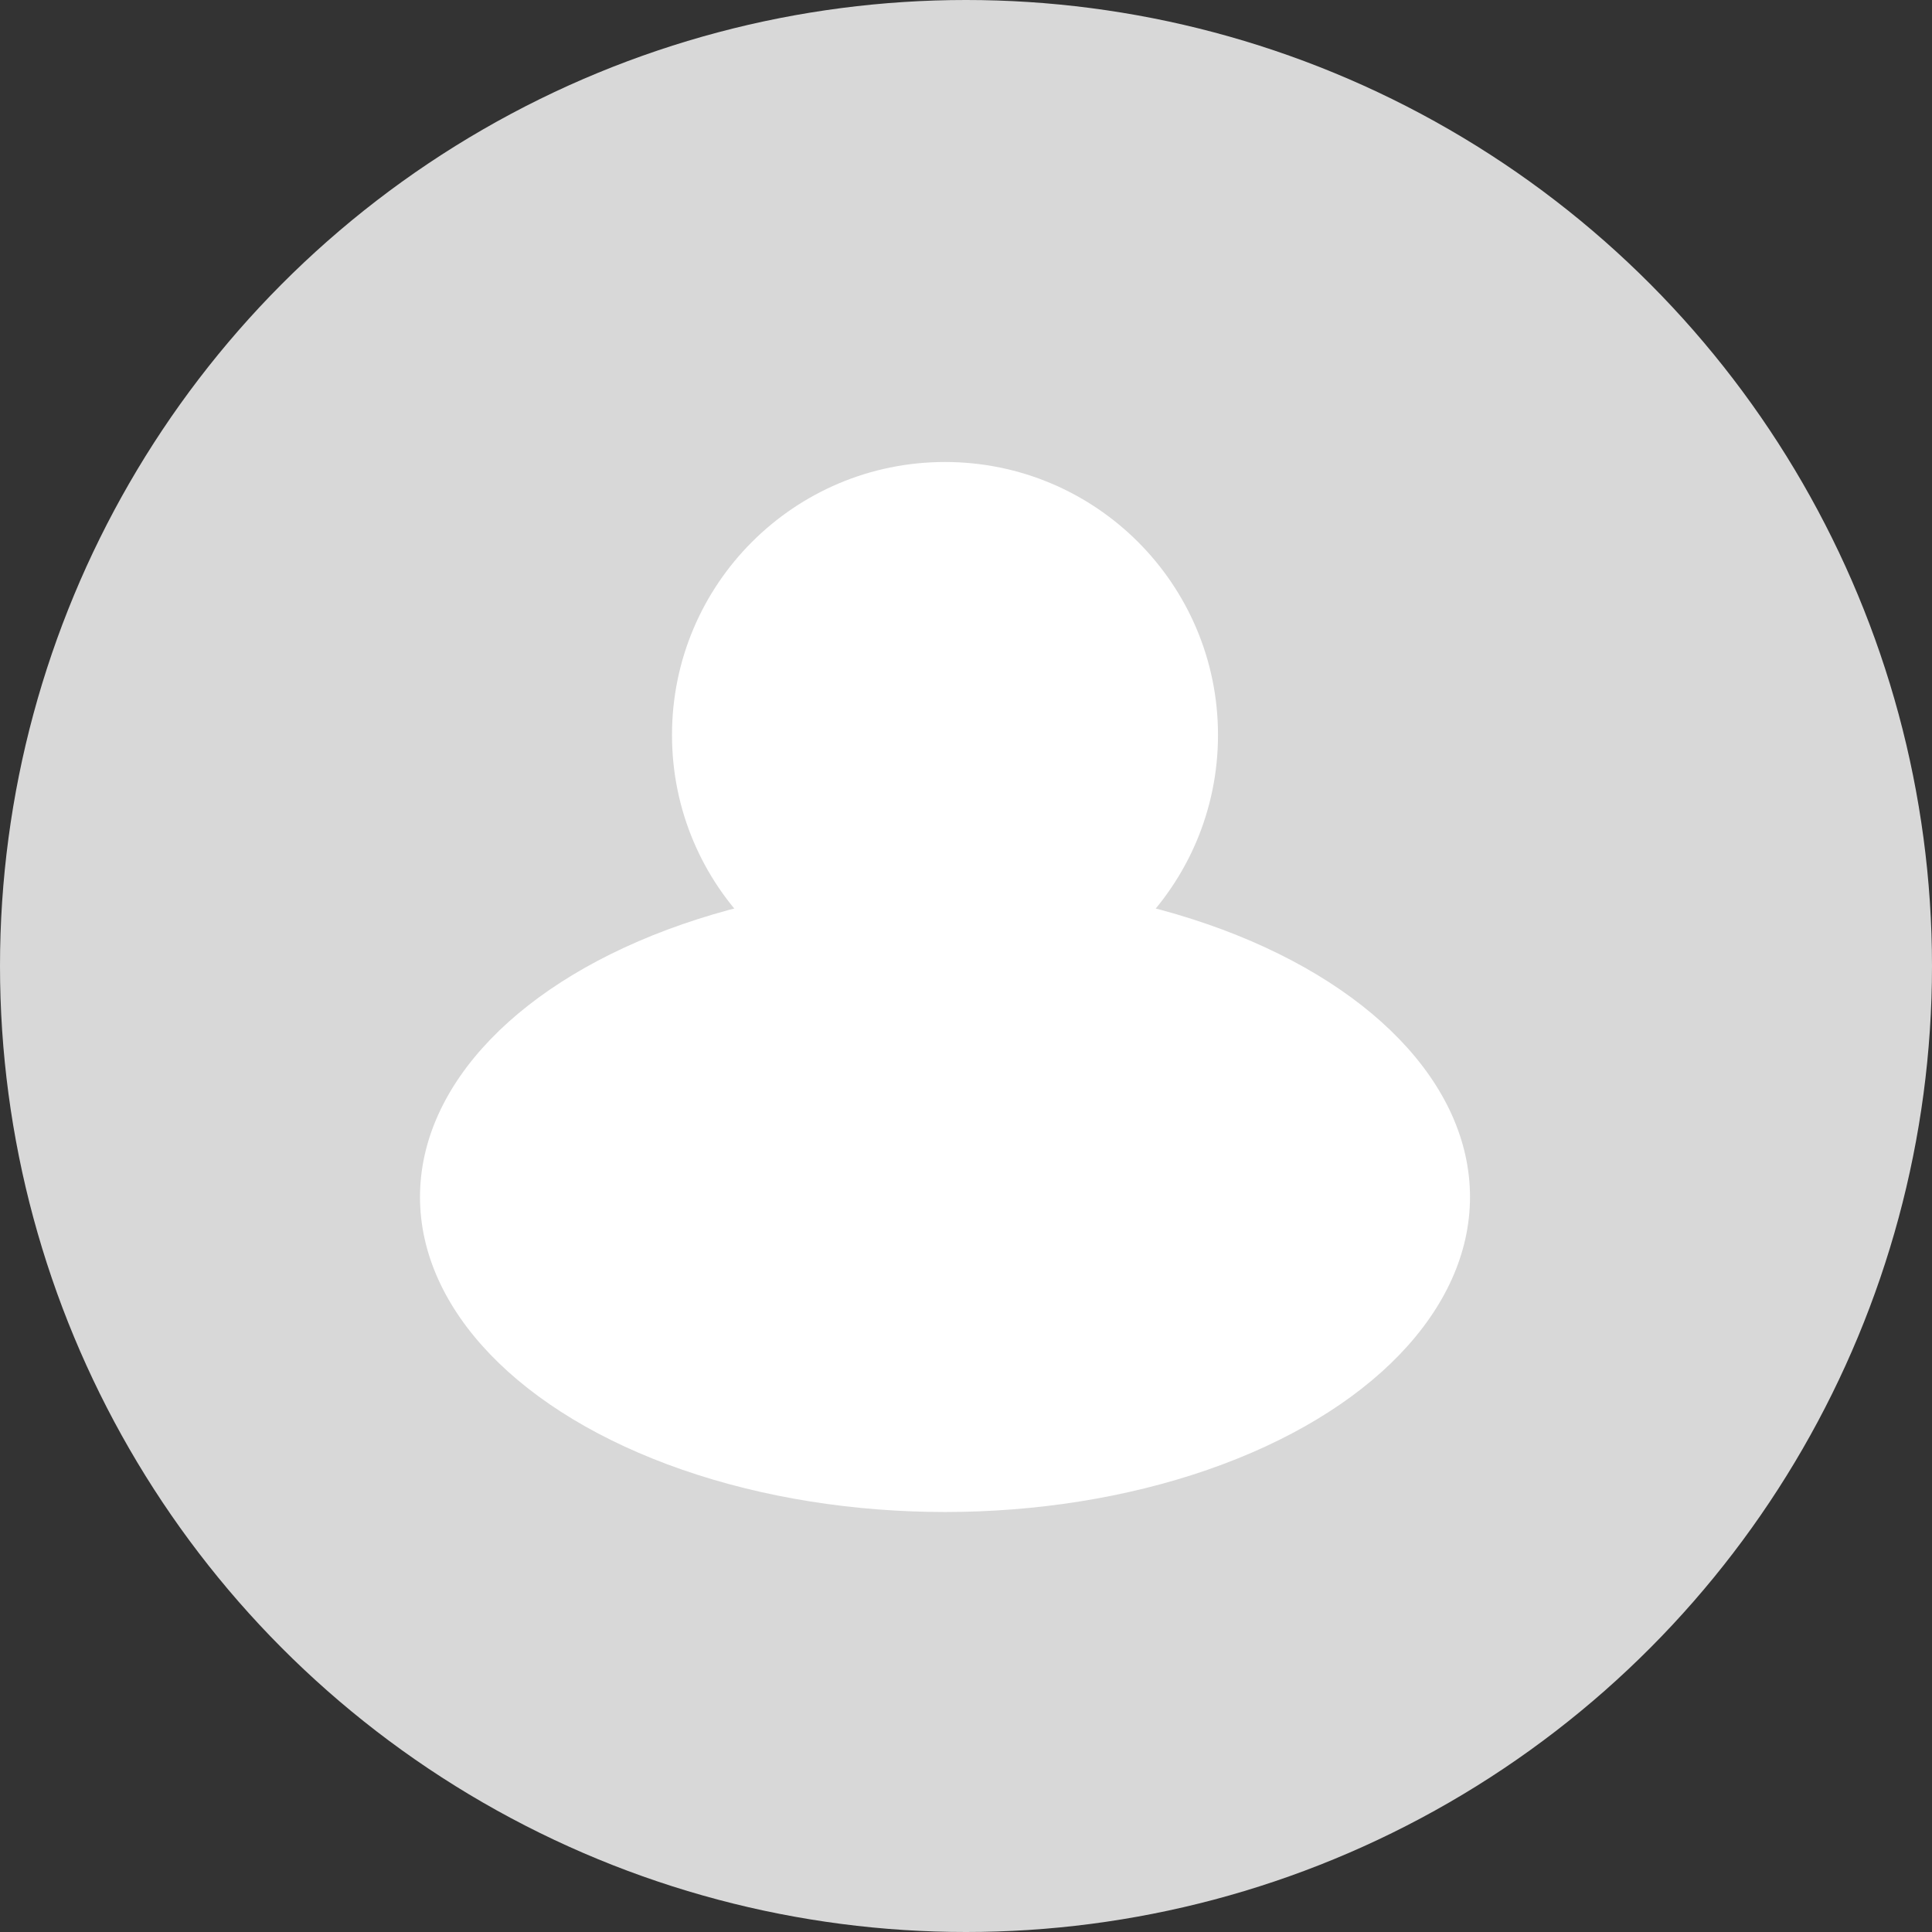 <svg width="46" height="46" viewBox="0 0 46 46" fill="none" xmlns="http://www.w3.org/2000/svg">
<rect x="0" y="0" width="46" height="46" fill="#333333" stroke="none"/>
<circle cx="23" cy="23" r="23" fill="#D8D8D8"/>
<circle cx="22.5" cy="17.5" r="6.5" fill="white"/>
<ellipse cx="22.5" cy="28.5" rx="12.5" ry="7.5" fill="white"/>
</svg>
